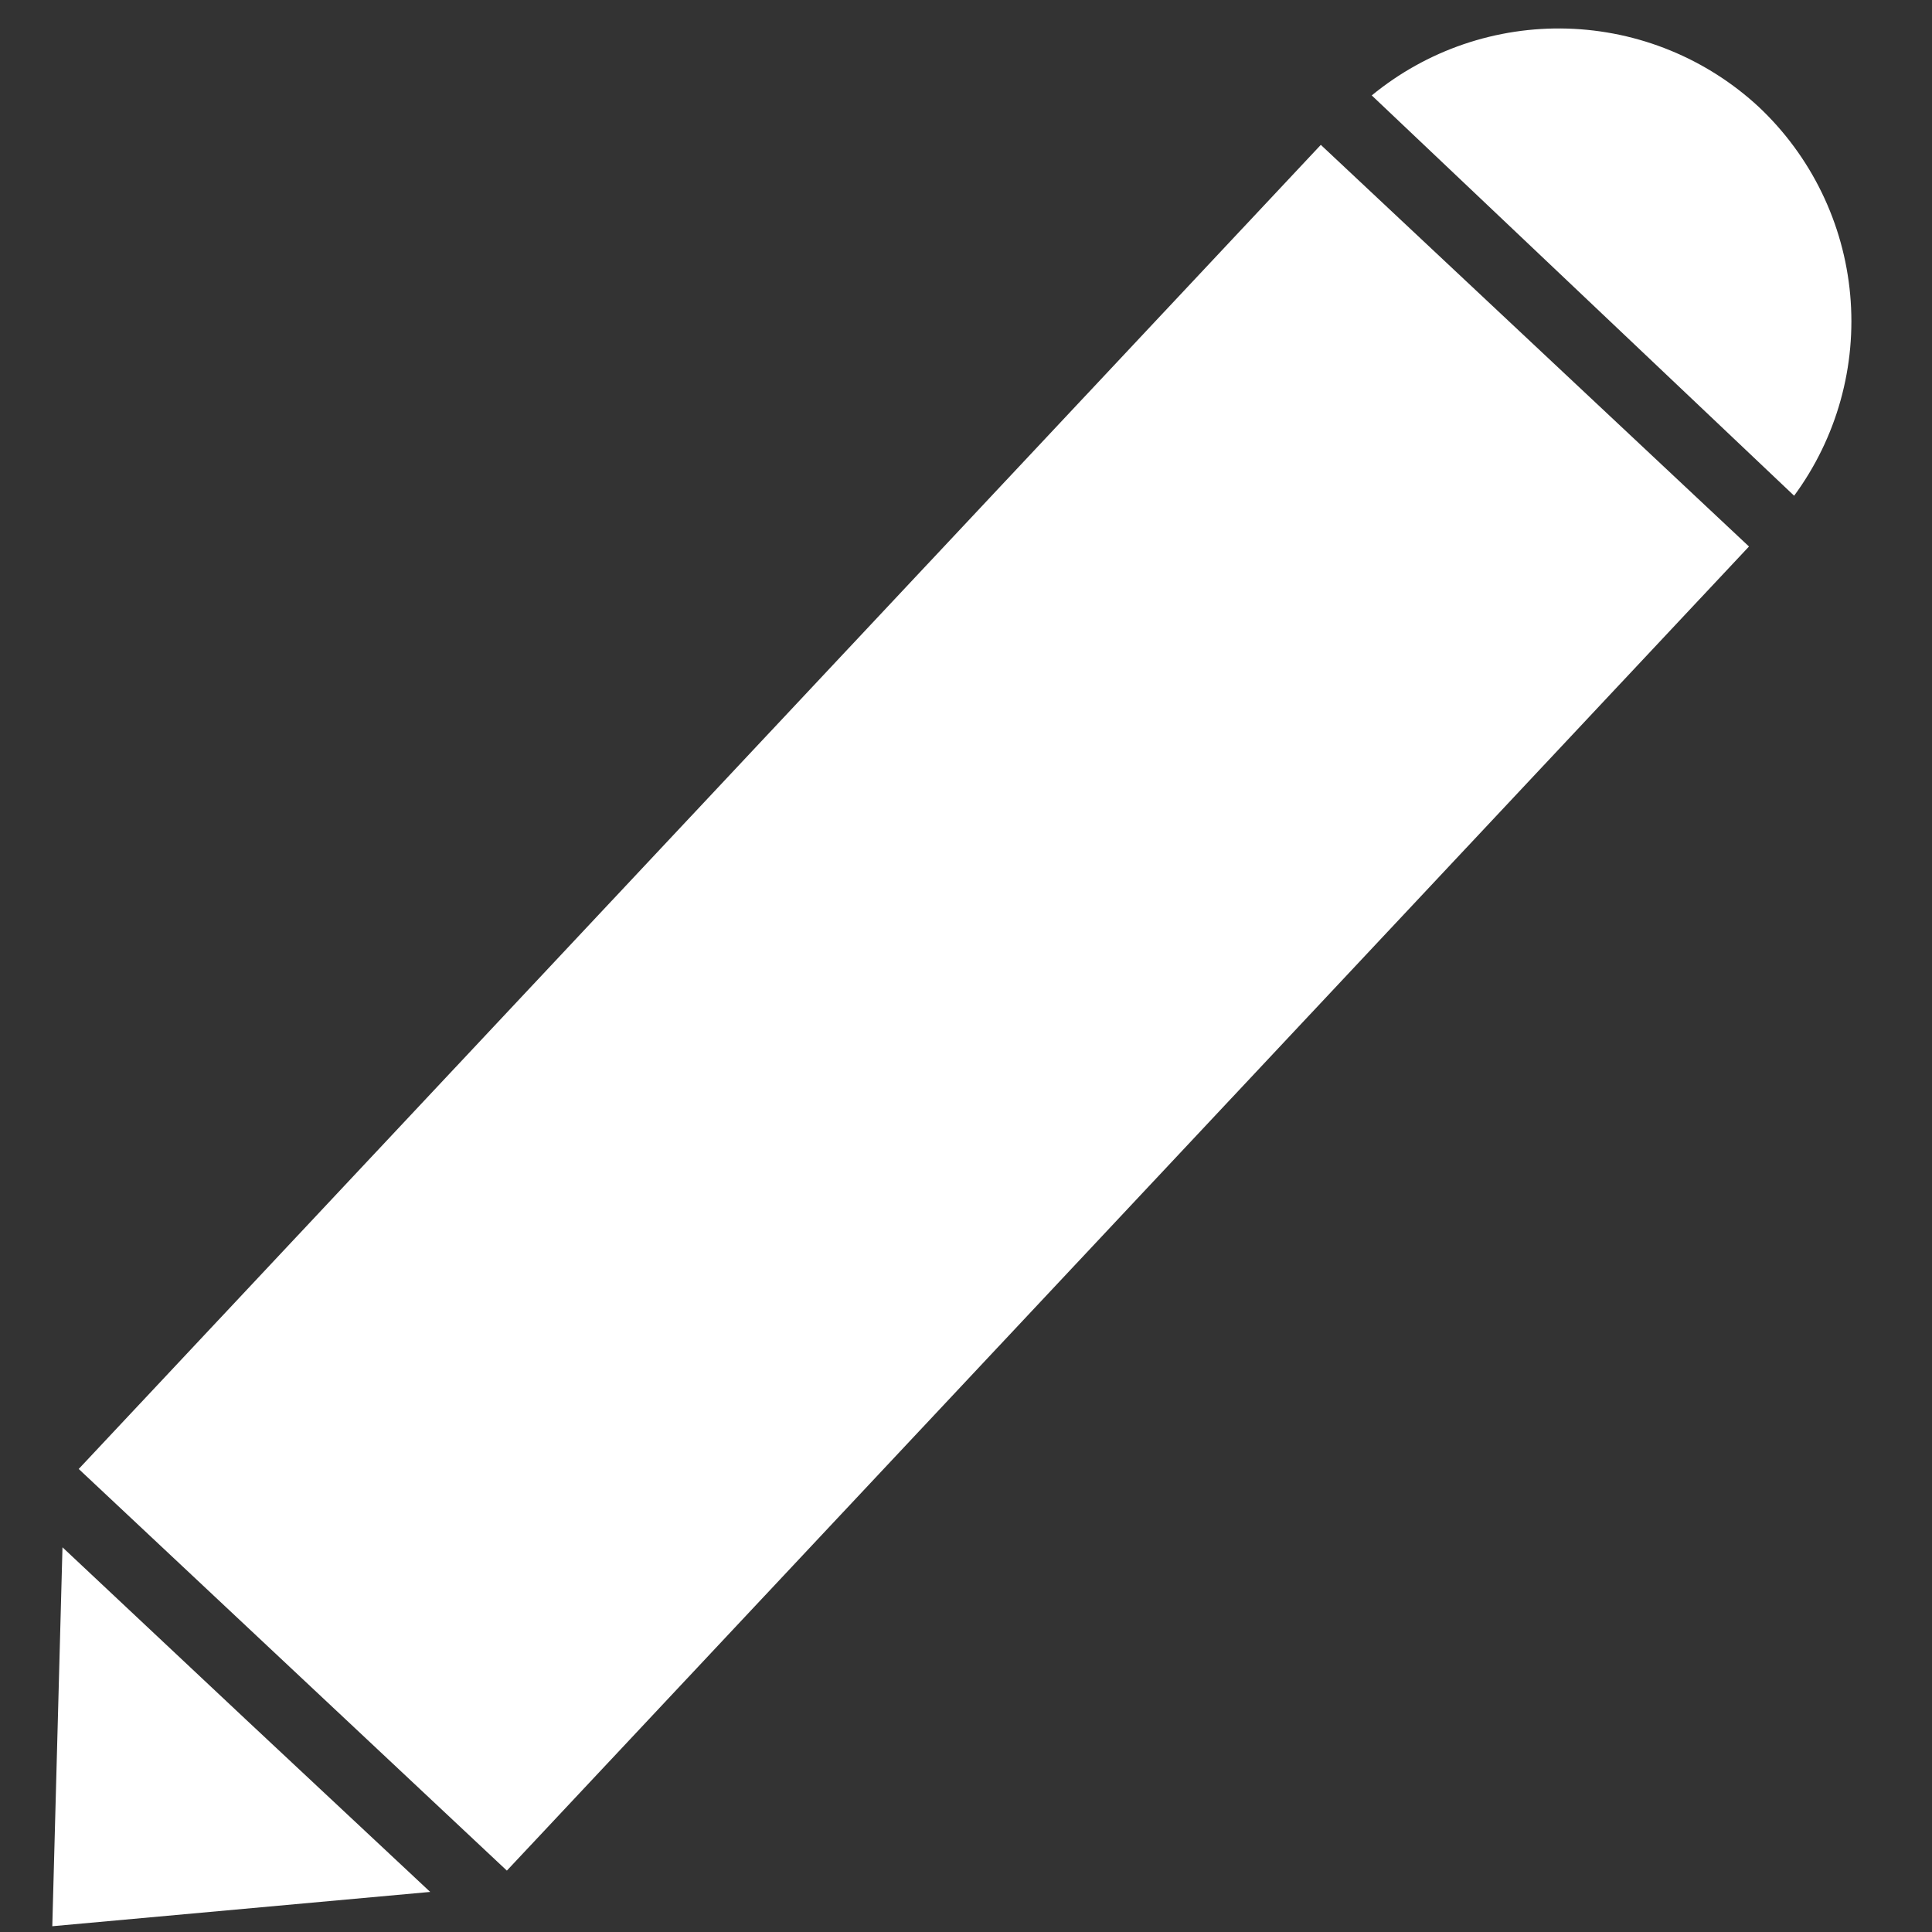 <svg xmlns="http://www.w3.org/2000/svg" xmlns:xlink="http://www.w3.org/1999/xlink" width="1024" zoomAndPan="magnify" viewBox="0 0 768 768" height="1024" preserveAspectRatio="xMidYMid meet" version="1.0"><rect x="0" y="0" width="768" height="768" fill="#333333" stroke="none"/><defs><clipPath id="197c3f222c"><path d="M 345.199 327.059 L 422.449 327.059 L 422.449 404.309 L 345.199 404.309 Z M 345.199 327.059 " clip-rule="nonzero"/></clipPath><clipPath id="90488a9699"><path d="M 20.246 615 L 172 615 L 172 766 L 20.246 766 Z M 20.246 615 " clip-rule="nonzero"/></clipPath></defs><g clip-path="url(#197c3f222c)"><path fill="#00cc00" d="M 409.484 404.309 L 358.164 404.309 C 351 404.309 345.199 398.508 345.199 391.344 L 345.199 340.023 C 345.199 332.863 351 327.059 358.164 327.059 L 409.484 327.059 C 416.645 327.059 422.449 332.863 422.449 340.023 L 422.449 391.344 C 422.449 398.508 416.645 404.309 409.484 404.309 Z M 409.484 404.309 " fill-opacity="1" fill-rule="nonzero"/></g><path fill="#ffffff" d="M 411.043 346.668 C 409.047 344.672 405.793 344.672 403.797 346.668 L 376.613 373.852 L 363.98 361.242 C 361.988 359.246 358.734 359.246 356.738 361.242 C 354.742 363.238 354.742 366.488 356.738 368.484 L 372.789 384.535 C 372.836 384.602 372.906 384.652 372.973 384.723 C 373.977 385.727 375.285 386.23 376.594 386.215 C 377.902 386.215 379.227 385.711 380.219 384.723 C 380.285 384.652 380.336 384.602 380.402 384.535 L 411.043 353.895 C 413.055 351.898 413.055 348.66 411.043 346.668 Z M 411.043 346.668 " fill-opacity="1" fill-rule="nonzero"/><g clip-path="url(#90488a9699)"><path fill="#ffffff" d="M 24.836 615.074 L 20.789 765.703 L 171.012 752.07 L 97.855 683.637 Z M 24.836 615.074 " fill-opacity="1" fill-rule="nonzero"/></g><path fill="#ffffff" d="M 31.289 583.938 L 525.047 57.586 L 695.25 217.246 L 201.488 743.598 Z M 31.289 583.938 " fill-opacity="1" fill-rule="nonzero"/><path fill="#ffffff" d="M 699.156 42.52 C 697.875 41.332 696.562 40.168 695.23 39.039 C 693.895 37.906 692.531 36.809 691.148 35.738 C 689.762 34.668 688.355 33.629 686.922 32.621 C 685.492 31.613 684.039 30.641 682.562 29.699 C 681.086 28.754 679.594 27.848 678.074 26.973 C 676.559 26.098 675.023 25.258 673.473 24.453 C 671.918 23.645 670.348 22.875 668.758 22.141 C 667.172 21.406 665.566 20.707 663.945 20.043 C 662.328 19.379 660.691 18.754 659.047 18.164 C 657.398 17.57 655.738 17.02 654.066 16.504 C 652.391 15.988 650.707 15.512 649.016 15.07 C 647.32 14.629 645.617 14.23 643.906 13.863 C 642.195 13.5 640.473 13.176 638.746 12.891 C 637.02 12.605 635.289 12.355 633.551 12.148 C 631.812 11.938 630.07 11.77 628.324 11.637 C 626.582 11.508 624.832 11.418 623.082 11.363 C 621.336 11.312 619.586 11.301 617.836 11.324 C 616.086 11.352 614.336 11.418 612.59 11.523 C 610.84 11.625 609.098 11.77 607.355 11.953 C 605.617 12.137 603.879 12.359 602.148 12.621 C 600.418 12.879 598.695 13.18 596.977 13.52 C 595.262 13.855 593.551 14.234 591.852 14.648 C 590.152 15.062 588.461 15.516 586.781 16.008 C 585.102 16.496 583.434 17.027 581.777 17.59 C 580.121 18.156 578.477 18.762 576.848 19.398 C 575.219 20.039 573.605 20.715 572.004 21.426 C 570.406 22.137 568.824 22.887 567.258 23.668 C 565.695 24.449 564.148 25.27 562.617 26.121 C 561.09 26.973 559.582 27.859 558.09 28.777 C 556.602 29.699 555.133 30.652 553.688 31.637 C 552.242 32.621 550.82 33.641 549.418 34.691 C 548.016 35.738 546.641 36.82 545.289 37.93 L 713.195 197.062 C 714.242 195.641 715.258 194.191 716.238 192.723 C 717.219 191.254 718.168 189.762 719.082 188.25 C 719.996 186.738 720.875 185.203 721.723 183.652 C 722.566 182.102 723.375 180.527 724.148 178.941 C 724.922 177.352 725.66 175.746 726.359 174.121 C 727.062 172.5 727.727 170.863 728.352 169.211 C 728.98 167.559 729.566 165.891 730.121 164.211 C 730.672 162.531 731.184 160.84 731.66 159.137 C 732.133 157.438 732.57 155.723 732.965 154 C 733.363 152.277 733.719 150.547 734.039 148.809 C 734.359 147.07 734.637 145.328 734.875 143.574 C 735.117 141.824 735.316 140.066 735.477 138.309 C 735.637 136.547 735.754 134.785 735.836 133.02 C 735.914 131.254 735.957 129.488 735.957 127.719 C 735.957 125.953 735.914 124.184 735.836 122.418 C 735.758 120.652 735.637 118.891 735.477 117.129 C 735.316 115.371 735.117 113.613 734.879 111.863 C 734.637 110.113 734.359 108.367 734.039 106.629 C 733.723 104.891 733.363 103.16 732.969 101.438 C 732.57 99.715 732.133 98.004 731.66 96.301 C 731.184 94.598 730.672 92.906 730.121 91.227 C 729.57 89.547 728.98 87.883 728.355 86.23 C 727.727 84.578 727.066 82.938 726.363 81.316 C 725.664 79.691 724.926 78.086 724.152 76.5 C 723.379 74.91 722.57 73.34 721.723 71.785 C 720.879 70.234 720 68.699 719.086 67.188 C 718.172 65.676 717.223 64.184 716.242 62.715 C 715.262 61.246 714.246 59.797 713.199 58.375 C 712.152 56.949 711.07 55.551 709.961 54.176 C 708.852 52.801 707.707 51.453 706.535 50.129 C 705.363 48.805 704.164 47.508 702.934 46.242 C 701.703 44.973 700.445 43.73 699.156 42.52 Z M 699.156 42.52 " fill-opacity="1" fill-rule="nonzero"/></svg>